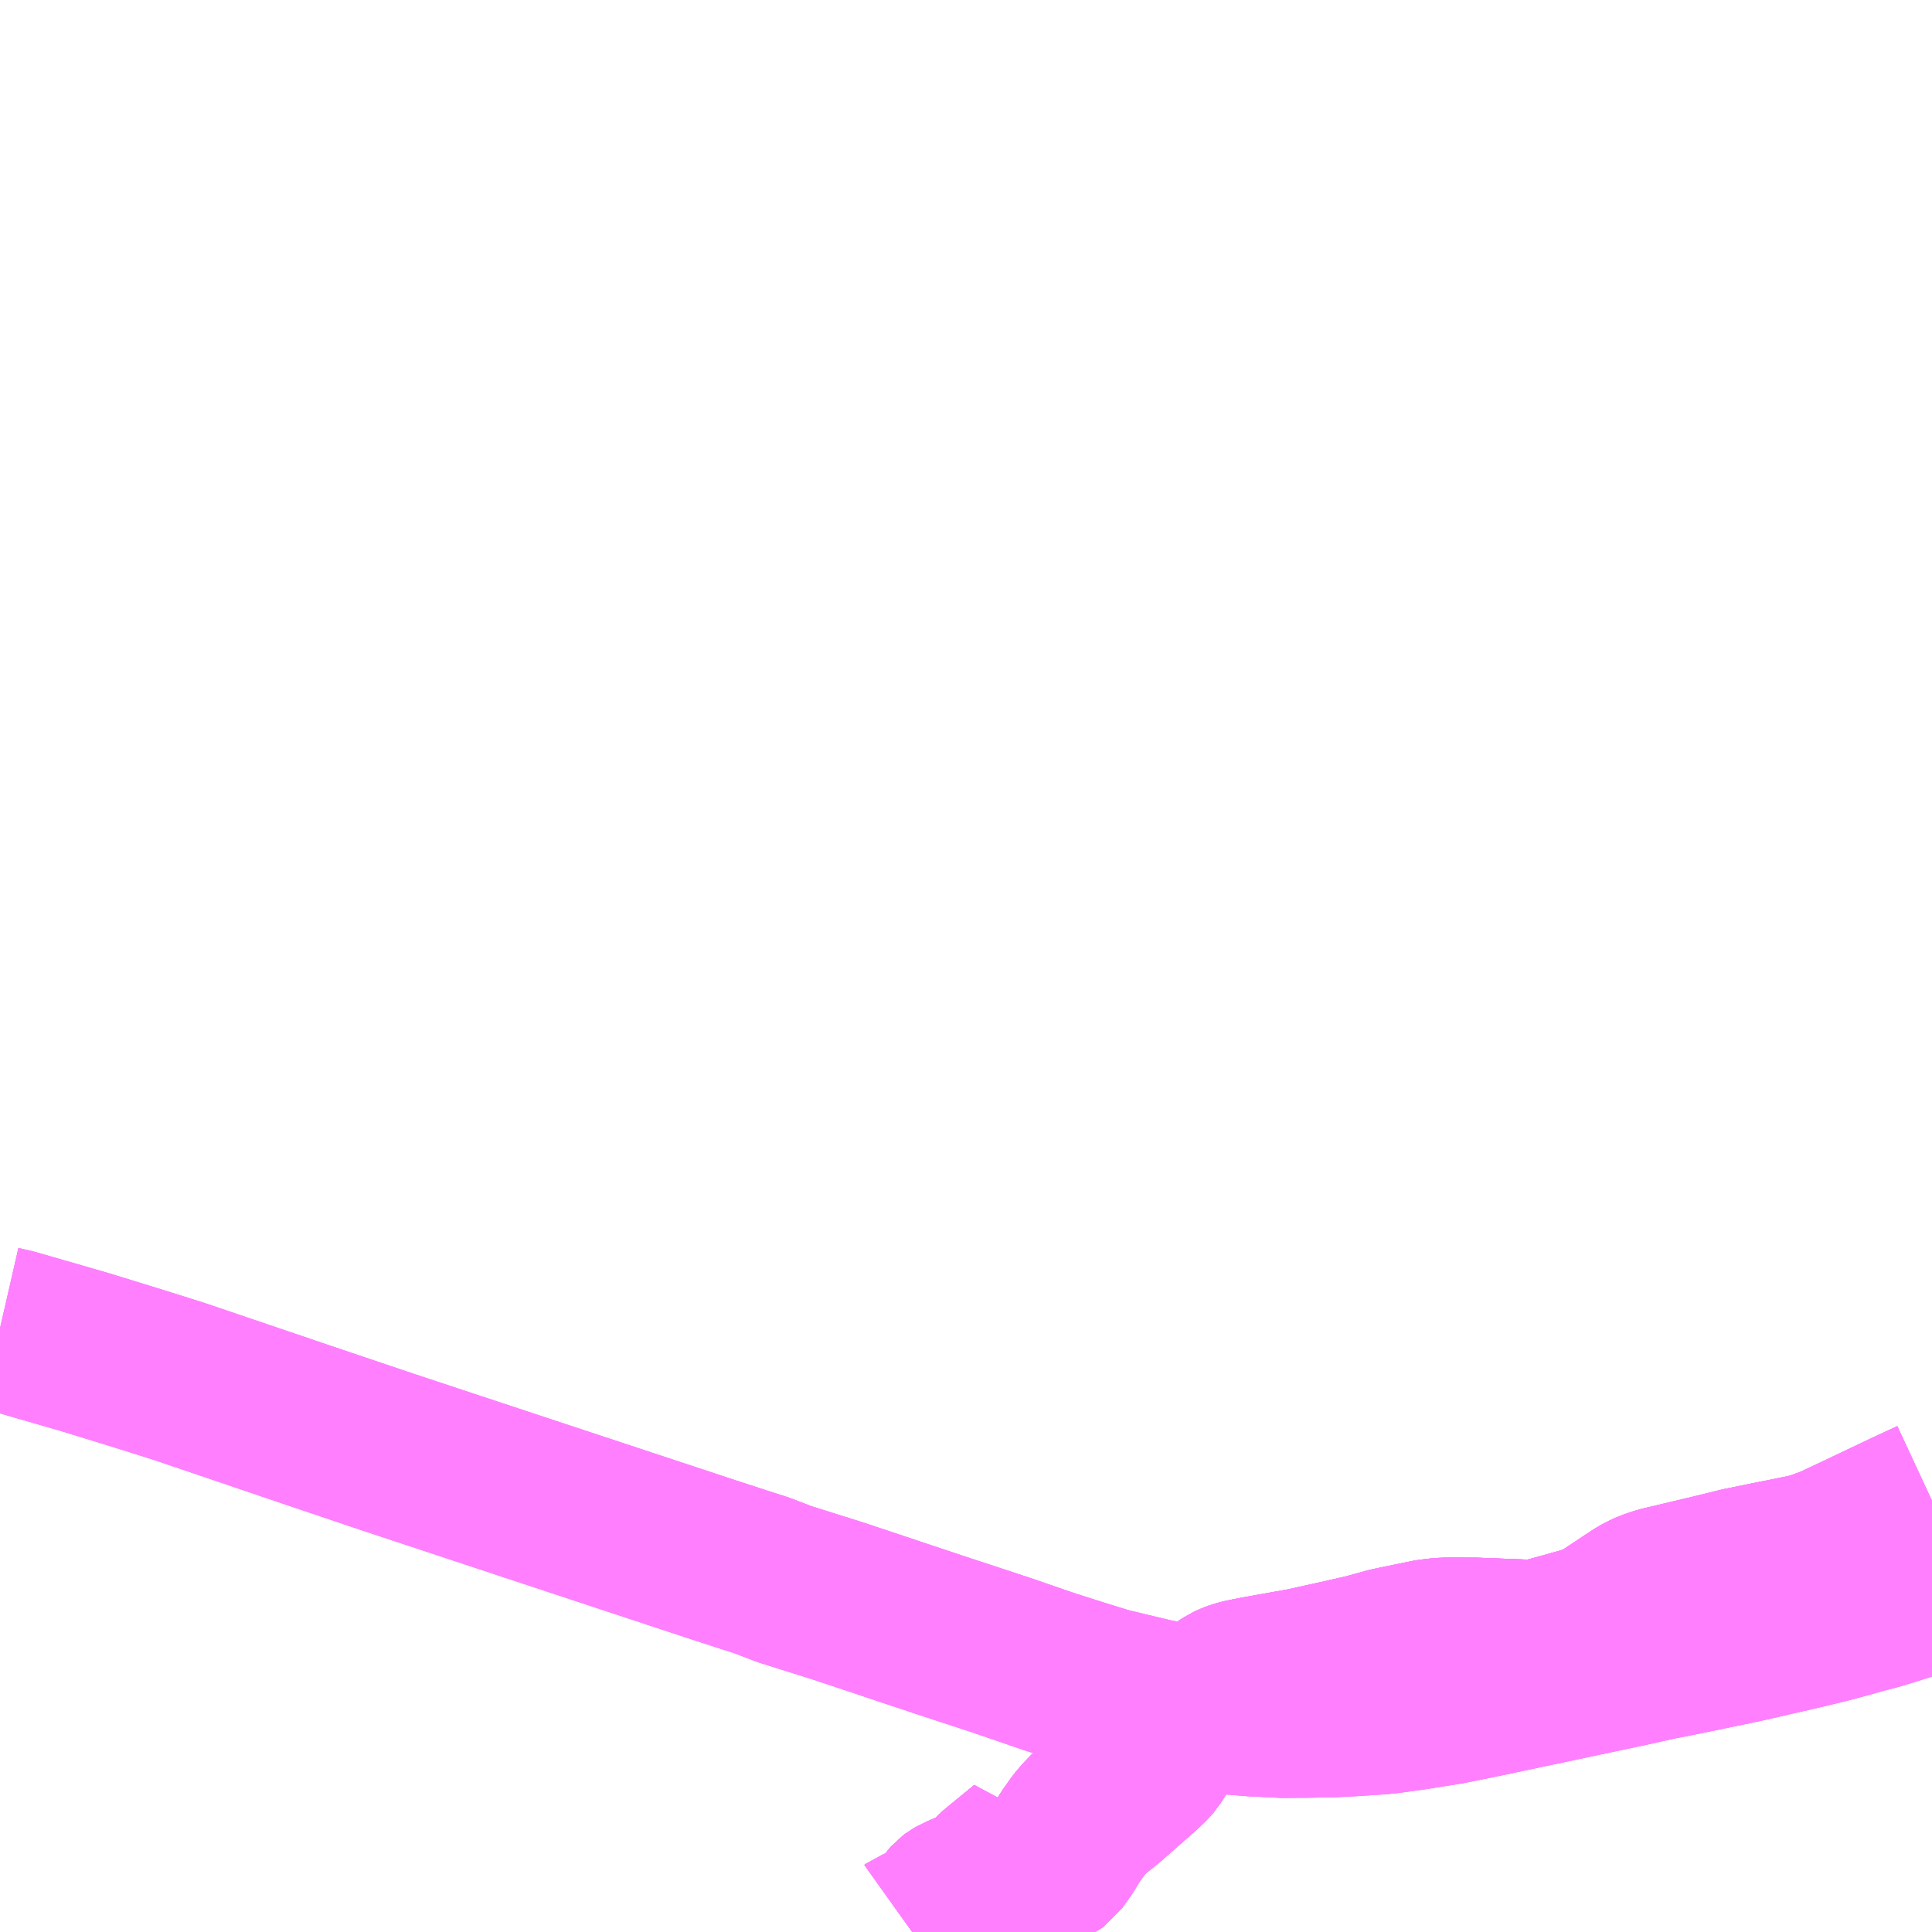 <?xml version="1.0" encoding="UTF-8"?>
<svg  xmlns="http://www.w3.org/2000/svg" xmlns:xlink="http://www.w3.org/1999/xlink" xmlns:go="http://purl.org/svgmap/profile" property="N07_001,N07_002,N07_003,N07_004,N07_005,N07_006,N07_007" viewBox="14299.805 -4394.531 8.789 8.789" go:dataArea="14299.8046875 -4394.53125 8.7890625 8.7890625" >
<globalCoordinateSystem srsName="http://purl.org/crs/84" transform="matrix(100.0,0.0,0.0,-100.0,0.0,0.0)" />
<defs>
 <g id="p0" >
  <circle cx="0.0" cy="0.0" r="3" stroke="green" stroke-width="0.75" vector-effect="non-scaling-stroke" />
 </g>
</defs>
<g fill="none" fill-rule="evenodd" stroke="#FF00FF" stroke-width="0.75" opacity="0.5" vector-effect="non-scaling-stroke" stroke-linejoin="bevel" >
<path content="1,北海道中央バス（株）,イーグルライナー,2.0,2.0,2.0," xlink:title="1" d="M14303.955,-4385.742L14303.962,-4385.747L14304.002,-4385.763L14304.048,-4385.787L14304.059,-4385.793L14304.067,-4385.799L14304.078,-4385.807L14304.089,-4385.816L14304.098,-4385.827L14304.108,-4385.84L14304.117,-4385.852L14304.131,-4385.873L14304.139,-4385.882L14304.147,-4385.888L14304.154,-4385.892L14304.164,-4385.898L14304.174,-4385.902L14304.253,-4385.936L14304.264,-4385.941L14304.275,-4385.948L14304.284,-4385.953L14304.294,-4385.961L14304.302,-4385.968L14304.323,-4385.993L14304.333,-4386.004L14304.346,-4386.015L14304.475,-4386.121L14304.474,-4386.111L14304.473,-4386.1L14304.476,-4386.091L14304.48,-4386.083L14304.485,-4386.076L14304.494,-4386.067L14304.496,-4386.065L14304.499,-4386.064L14304.507,-4386.06L14304.515,-4386.057L14304.525,-4386.055L14304.537,-4386.054L14304.555,-4386.052L14304.567,-4386.053L14304.576,-4386.055L14304.587,-4386.059L14304.595,-4386.063L14304.606,-4386.071L14304.626,-4386.099L14304.645,-4386.126L14304.673,-4386.173L14304.712,-4386.228L14304.735,-4386.255L14304.768,-4386.289L14304.84,-4386.347L14304.997,-4386.485L14305.03,-4386.517L14305.043,-4386.532L14305.053,-4386.548L14305.072,-4386.578L14305.081,-4386.59L14305.094,-4386.608L14305.109,-4386.627L14305.124,-4386.641L14305.136,-4386.653L14305.15,-4386.664L14305.175,-4386.681L14305.192,-4386.692L14305.232,-4386.714L14305.254,-4386.729L14305.275,-4386.745L14305.286,-4386.756L14305.294,-4386.764L14305.315,-4386.789L14305.329,-4386.805L14305.341,-4386.816L14305.362,-4386.834L14305.375,-4386.846L14305.393,-4386.858L14305.415,-4386.868L14305.434,-4386.875L14305.456,-4386.881L14305.48,-4386.886L14305.52,-4386.894L14305.733,-4386.932L14305.892,-4386.967L14306.015,-4386.995L14306.128,-4387.026L14306.308,-4387.063L14306.359,-4387.069L14306.384,-4387.07L14306.414,-4387.071L14306.477,-4387.07L14306.513,-4387.07L14306.697,-4387.063L14306.775,-4387.06L14306.811,-4387.065L14306.844,-4387.072L14306.884,-4387.083L14307.003,-4387.116L14307.041,-4387.128L14307.072,-4387.141L14307.109,-4387.16L14307.263,-4387.262L14307.288,-4387.275L14307.311,-4387.286L14307.359,-4387.302L14307.574,-4387.353L14307.709,-4387.386L14307.726,-4387.39L14307.843,-4387.414L14308.027,-4387.451L14308.066,-4387.462L14308.14,-4387.489L14308.238,-4387.535L14308.341,-4387.584L14308.48,-4387.65L14308.594,-4387.703"/>
<path content="1,北海道中央バス（株）,高速えんがる号,4.0,4.0,4.0," xlink:title="1" d="M14308.594,-4387.703L14308.48,-4387.65L14308.341,-4387.584L14308.238,-4387.535L14308.14,-4387.489L14308.066,-4387.462L14308.027,-4387.451L14307.843,-4387.414L14307.726,-4387.39L14307.709,-4387.386L14307.574,-4387.353L14307.359,-4387.302L14307.311,-4387.286L14307.288,-4387.275L14307.263,-4387.262L14307.109,-4387.16L14307.072,-4387.141L14307.041,-4387.128L14307.003,-4387.116L14306.884,-4387.083L14306.844,-4387.072L14306.811,-4387.065L14306.775,-4387.06L14306.697,-4387.063L14306.513,-4387.07L14306.477,-4387.07L14306.414,-4387.071L14306.384,-4387.07L14306.359,-4387.069L14306.308,-4387.063L14306.128,-4387.026L14306.015,-4386.995L14305.892,-4386.967L14305.733,-4386.932L14305.52,-4386.894L14305.48,-4386.886L14305.456,-4386.881L14305.434,-4386.875L14305.415,-4386.868L14305.393,-4386.858L14305.375,-4386.846L14305.362,-4386.834L14305.341,-4386.816L14305.329,-4386.805L14305.315,-4386.789L14305.294,-4386.764L14305.286,-4386.756L14305.275,-4386.745L14305.254,-4386.729L14305.232,-4386.714L14305.192,-4386.692L14305.175,-4386.681L14305.15,-4386.664L14305.136,-4386.653L14305.124,-4386.641L14305.109,-4386.627L14305.094,-4386.608L14305.081,-4386.59L14305.072,-4386.578L14305.053,-4386.548L14305.043,-4386.532L14305.03,-4386.517L14304.997,-4386.485L14304.84,-4386.347L14304.768,-4386.289L14304.735,-4386.255L14304.712,-4386.228L14304.673,-4386.173L14304.645,-4386.126L14304.626,-4386.099L14304.606,-4386.071L14304.595,-4386.063L14304.587,-4386.059L14304.576,-4386.055L14304.567,-4386.053L14304.555,-4386.052L14304.537,-4386.054L14304.525,-4386.055L14304.515,-4386.057L14304.507,-4386.06L14304.499,-4386.064L14304.496,-4386.065L14304.494,-4386.067L14304.485,-4386.076L14304.48,-4386.083L14304.476,-4386.091L14304.473,-4386.1L14304.474,-4386.111L14304.475,-4386.121L14304.346,-4386.015L14304.333,-4386.004L14304.323,-4385.993L14304.302,-4385.968L14304.294,-4385.961L14304.284,-4385.953L14304.275,-4385.948L14304.264,-4385.941L14304.253,-4385.936L14304.174,-4385.902L14304.164,-4385.898L14304.154,-4385.892L14304.147,-4385.888L14304.139,-4385.882L14304.131,-4385.873L14304.117,-4385.852L14304.108,-4385.84L14304.098,-4385.827L14304.089,-4385.816L14304.078,-4385.807L14304.067,-4385.799L14304.059,-4385.793L14304.048,-4385.787L14304.002,-4385.763L14303.962,-4385.747L14303.955,-4385.742"/>
<path content="1,北海道北見バス（株）,えんがる号,3.5,3.5,3.5," xlink:title="1" d="M14303.955,-4385.742L14303.962,-4385.747L14304.002,-4385.763L14304.048,-4385.787L14304.059,-4385.793L14304.067,-4385.799L14304.078,-4385.807L14304.089,-4385.816L14304.098,-4385.827L14304.108,-4385.84L14304.117,-4385.852L14304.131,-4385.873L14304.139,-4385.882L14304.147,-4385.888L14304.154,-4385.892L14304.164,-4385.898L14304.174,-4385.902L14304.253,-4385.936L14304.264,-4385.941L14304.275,-4385.948L14304.284,-4385.953L14304.294,-4385.961L14304.302,-4385.968L14304.323,-4385.993L14304.333,-4386.004L14304.346,-4386.015L14304.475,-4386.121L14304.474,-4386.111L14304.473,-4386.1L14304.476,-4386.091L14304.48,-4386.083L14304.485,-4386.076L14304.494,-4386.067L14304.496,-4386.065L14304.499,-4386.064L14304.507,-4386.06L14304.515,-4386.057L14304.525,-4386.055L14304.537,-4386.054L14304.555,-4386.052L14304.567,-4386.053L14304.576,-4386.055L14304.587,-4386.059L14304.595,-4386.063L14304.606,-4386.071L14304.626,-4386.099L14304.645,-4386.126L14304.673,-4386.173L14304.712,-4386.228L14304.735,-4386.255L14304.768,-4386.289L14304.84,-4386.347L14304.997,-4386.485L14305.03,-4386.517L14305.043,-4386.532L14305.053,-4386.548L14305.072,-4386.578L14305.081,-4386.59L14305.094,-4386.608L14305.109,-4386.627L14305.124,-4386.641L14305.136,-4386.653L14305.15,-4386.664L14305.175,-4386.681L14305.192,-4386.692L14305.232,-4386.714L14305.254,-4386.729L14305.275,-4386.745L14305.286,-4386.756L14305.294,-4386.764L14305.315,-4386.789L14305.329,-4386.805L14305.341,-4386.816L14305.362,-4386.834L14305.375,-4386.846L14305.393,-4386.858L14305.415,-4386.868L14305.434,-4386.875L14305.456,-4386.881L14305.48,-4386.886L14305.52,-4386.894L14305.733,-4386.932L14305.892,-4386.967L14306.015,-4386.995L14306.128,-4387.026L14306.308,-4387.063L14306.359,-4387.069L14306.384,-4387.07L14306.414,-4387.071L14306.477,-4387.07L14306.513,-4387.07L14306.697,-4387.063L14306.775,-4387.06L14306.811,-4387.065L14306.844,-4387.072L14306.884,-4387.083L14307.003,-4387.116L14307.041,-4387.128L14307.072,-4387.141L14307.109,-4387.16L14307.263,-4387.262L14307.288,-4387.275L14307.311,-4387.286L14307.359,-4387.302L14307.574,-4387.353L14307.709,-4387.386L14307.726,-4387.39L14307.843,-4387.414L14308.027,-4387.451L14308.066,-4387.462L14308.14,-4387.489L14308.238,-4387.535L14308.341,-4387.584L14308.48,-4387.65L14308.594,-4387.703"/>
<path content="1,北海道北見バス（株）,特急北大雪号,0.5,0.5,0.5," xlink:title="1" d="M14299.805,-4388.488L14299.866,-4388.474L14299.987,-4388.439L14300.074,-4388.414L14300.198,-4388.378L14300.451,-4388.3L14300.619,-4388.247L14301.226,-4388.041L14301.57,-4387.925L14302.153,-4387.732L14303.036,-4387.44L14303.159,-4387.4L14303.18,-4387.393L14303.268,-4387.365L14303.375,-4387.324L14303.623,-4387.246L14304.057,-4387.101L14304.206,-4387.052L14304.364,-4387L14304.582,-4386.925L14304.714,-4386.883L14304.84,-4386.844L14305.052,-4386.793L14305.177,-4386.77L14305.286,-4386.756L14305.429,-4386.74L14305.503,-4386.734L14305.644,-4386.727L14305.768,-4386.728L14305.869,-4386.73L14305.949,-4386.734L14306.086,-4386.743L14306.123,-4386.747L14306.232,-4386.762L14306.4,-4386.789L14306.548,-4386.819L14307.229,-4386.963L14307.344,-4386.989L14307.432,-4387.006L14307.626,-4387.046L14307.694,-4387.06L14307.758,-4387.074L14307.998,-4387.129L14308.122,-4387.159L14308.193,-4387.178L14308.264,-4387.198L14308.344,-4387.219L14308.403,-4387.237L14308.594,-4387.297"/>
<path content="1,北海道北見バス（株）,高速えんがる号,3.0,3.0,3.0," xlink:title="1" d="M14308.594,-4387.297L14308.403,-4387.237L14308.344,-4387.219L14308.264,-4387.198L14308.193,-4387.178L14308.122,-4387.159L14307.998,-4387.129L14307.758,-4387.074L14307.694,-4387.06L14307.626,-4387.046L14307.432,-4387.006L14307.344,-4386.989L14307.229,-4386.963L14306.548,-4386.819L14306.4,-4386.789L14306.232,-4386.762L14306.123,-4386.747L14306.086,-4386.743L14305.949,-4386.734L14305.869,-4386.73L14305.768,-4386.728L14305.644,-4386.727L14305.503,-4386.734L14305.429,-4386.74L14305.286,-4386.756L14305.177,-4386.77L14305.052,-4386.793L14304.84,-4386.844L14304.714,-4386.883L14304.582,-4386.925L14304.364,-4387L14304.206,-4387.052L14304.057,-4387.101L14303.623,-4387.246L14303.375,-4387.324L14303.268,-4387.365L14303.18,-4387.393L14303.159,-4387.4L14303.036,-4387.44L14302.153,-4387.732L14301.57,-4387.925L14301.226,-4388.041L14300.619,-4388.247L14300.451,-4388.3L14300.198,-4388.378L14300.074,-4388.414L14299.987,-4388.439L14299.866,-4388.474L14299.805,-4388.488"/>
<path content="1,斜里バス（株）,高速バス　イーグルライナー,2.0,2.0,2.0," xlink:title="1" d="M14308.594,-4387.297L14308.403,-4387.237L14308.344,-4387.219L14308.264,-4387.198L14308.193,-4387.178L14308.122,-4387.159L14307.998,-4387.129L14307.758,-4387.074L14307.694,-4387.06L14307.626,-4387.046L14307.432,-4387.006L14307.344,-4386.989L14307.229,-4386.963L14306.548,-4386.819L14306.4,-4386.789L14306.232,-4386.762L14306.123,-4386.747L14306.086,-4386.743L14305.949,-4386.734L14305.869,-4386.73L14305.768,-4386.728L14305.644,-4386.727L14305.503,-4386.734L14305.429,-4386.74L14305.286,-4386.756L14305.177,-4386.77L14305.052,-4386.793L14304.84,-4386.844L14304.714,-4386.883L14304.582,-4386.925L14304.364,-4387L14304.206,-4387.052L14304.057,-4387.101L14303.623,-4387.246L14303.375,-4387.324L14303.268,-4387.365L14303.18,-4387.393L14303.159,-4387.4L14303.036,-4387.44L14302.153,-4387.732L14301.57,-4387.925L14301.226,-4388.041L14300.619,-4388.247L14300.451,-4388.3L14300.198,-4388.378L14300.074,-4388.414L14299.987,-4388.439L14299.866,-4388.474L14299.805,-4388.488"/>
<path content="1,道北バス（株）,特急北大雪号,0.5,0.5,0.5," xlink:title="1" d="M14303.955,-4385.742L14303.962,-4385.747L14304.002,-4385.763L14304.048,-4385.787L14304.059,-4385.793L14304.067,-4385.799L14304.078,-4385.807L14304.089,-4385.816L14304.098,-4385.827L14304.108,-4385.84L14304.117,-4385.852L14304.131,-4385.873L14304.139,-4385.882L14304.147,-4385.888L14304.154,-4385.892L14304.164,-4385.898L14304.174,-4385.902L14304.253,-4385.936L14304.264,-4385.941L14304.275,-4385.948L14304.284,-4385.953L14304.294,-4385.961L14304.302,-4385.968L14304.323,-4385.993L14304.333,-4386.004L14304.346,-4386.015L14304.475,-4386.121L14304.474,-4386.111L14304.473,-4386.1L14304.476,-4386.091L14304.48,-4386.083L14304.485,-4386.076L14304.494,-4386.067L14304.496,-4386.065L14304.499,-4386.064L14304.507,-4386.06L14304.515,-4386.057L14304.525,-4386.055L14304.537,-4386.054L14304.555,-4386.052L14304.567,-4386.053L14304.576,-4386.055L14304.587,-4386.059L14304.595,-4386.063L14304.606,-4386.071L14304.626,-4386.099L14304.645,-4386.126L14304.673,-4386.173L14304.712,-4386.228L14304.735,-4386.255L14304.768,-4386.289L14304.84,-4386.347L14304.997,-4386.485L14305.03,-4386.517L14305.043,-4386.532L14305.053,-4386.548L14305.072,-4386.578L14305.081,-4386.59L14305.094,-4386.608L14305.109,-4386.627L14305.124,-4386.641L14305.136,-4386.653L14305.15,-4386.664L14305.175,-4386.681L14305.192,-4386.692L14305.232,-4386.714L14305.254,-4386.729L14305.275,-4386.745L14305.286,-4386.756L14305.294,-4386.764L14305.315,-4386.789L14305.329,-4386.805L14305.341,-4386.816L14305.362,-4386.834L14305.375,-4386.846L14305.393,-4386.858L14305.415,-4386.868L14305.434,-4386.875L14305.456,-4386.881L14305.48,-4386.886L14305.52,-4386.894L14305.733,-4386.932L14305.892,-4386.967L14306.015,-4386.995L14306.128,-4387.026L14306.308,-4387.063L14306.359,-4387.069L14306.384,-4387.07L14306.414,-4387.071L14306.477,-4387.07L14306.513,-4387.07L14306.697,-4387.063L14306.775,-4387.06L14306.811,-4387.065L14306.844,-4387.072L14306.884,-4387.083L14307.003,-4387.116L14307.041,-4387.128L14307.072,-4387.141L14307.109,-4387.16L14307.263,-4387.262L14307.288,-4387.275L14307.311,-4387.286L14307.359,-4387.302L14307.574,-4387.353L14307.709,-4387.386L14307.726,-4387.39L14307.843,-4387.414L14308.027,-4387.451L14308.066,-4387.462L14308.14,-4387.489L14308.238,-4387.535L14308.341,-4387.584L14308.48,-4387.65L14308.594,-4387.703"/>
<path content="1,道北バス（株）,高速えんがる号,3.5,3.5,3.5," xlink:title="1" d="M14303.955,-4385.742L14303.962,-4385.747L14304.002,-4385.763L14304.048,-4385.787L14304.059,-4385.793L14304.067,-4385.799L14304.078,-4385.807L14304.089,-4385.816L14304.098,-4385.827L14304.108,-4385.84L14304.117,-4385.852L14304.131,-4385.873L14304.139,-4385.882L14304.147,-4385.888L14304.154,-4385.892L14304.164,-4385.898L14304.174,-4385.902L14304.253,-4385.936L14304.264,-4385.941L14304.275,-4385.948L14304.284,-4385.953L14304.294,-4385.961L14304.302,-4385.968L14304.323,-4385.993L14304.333,-4386.004L14304.346,-4386.015L14304.475,-4386.121L14304.474,-4386.111L14304.473,-4386.1L14304.476,-4386.091L14304.48,-4386.083L14304.485,-4386.076L14304.494,-4386.067L14304.496,-4386.065L14304.499,-4386.064L14304.507,-4386.06L14304.515,-4386.057L14304.525,-4386.055L14304.537,-4386.054L14304.555,-4386.052L14304.567,-4386.053L14304.576,-4386.055L14304.587,-4386.059L14304.595,-4386.063L14304.606,-4386.071L14304.626,-4386.099L14304.645,-4386.126L14304.673,-4386.173L14304.712,-4386.228L14304.735,-4386.255L14304.768,-4386.289L14304.84,-4386.347L14304.997,-4386.485L14305.03,-4386.517L14305.043,-4386.532L14305.053,-4386.548L14305.072,-4386.578L14305.081,-4386.59L14305.094,-4386.608L14305.109,-4386.627L14305.124,-4386.641L14305.136,-4386.653L14305.15,-4386.664L14305.175,-4386.681L14305.192,-4386.692L14305.232,-4386.714L14305.254,-4386.729L14305.275,-4386.745L14305.286,-4386.756L14305.294,-4386.764L14305.315,-4386.789L14305.329,-4386.805L14305.341,-4386.816L14305.362,-4386.834L14305.375,-4386.846L14305.393,-4386.858L14305.415,-4386.868L14305.434,-4386.875L14305.456,-4386.881L14305.48,-4386.886L14305.52,-4386.894L14305.733,-4386.932L14305.892,-4386.967L14306.015,-4386.995L14306.128,-4387.026L14306.308,-4387.063L14306.359,-4387.069L14306.384,-4387.07L14306.414,-4387.071L14306.477,-4387.07L14306.513,-4387.07L14306.697,-4387.063L14306.775,-4387.06L14306.811,-4387.065L14306.844,-4387.072L14306.884,-4387.083L14307.003,-4387.116L14307.041,-4387.128L14307.072,-4387.141L14307.109,-4387.16L14307.263,-4387.262L14307.288,-4387.275L14307.311,-4387.286L14307.359,-4387.302L14307.574,-4387.353L14307.709,-4387.386L14307.726,-4387.39L14307.843,-4387.414L14308.027,-4387.451L14308.066,-4387.462L14308.14,-4387.489L14308.238,-4387.535L14308.341,-4387.584L14308.48,-4387.65L14308.594,-4387.703"/>
</g>
</svg>
